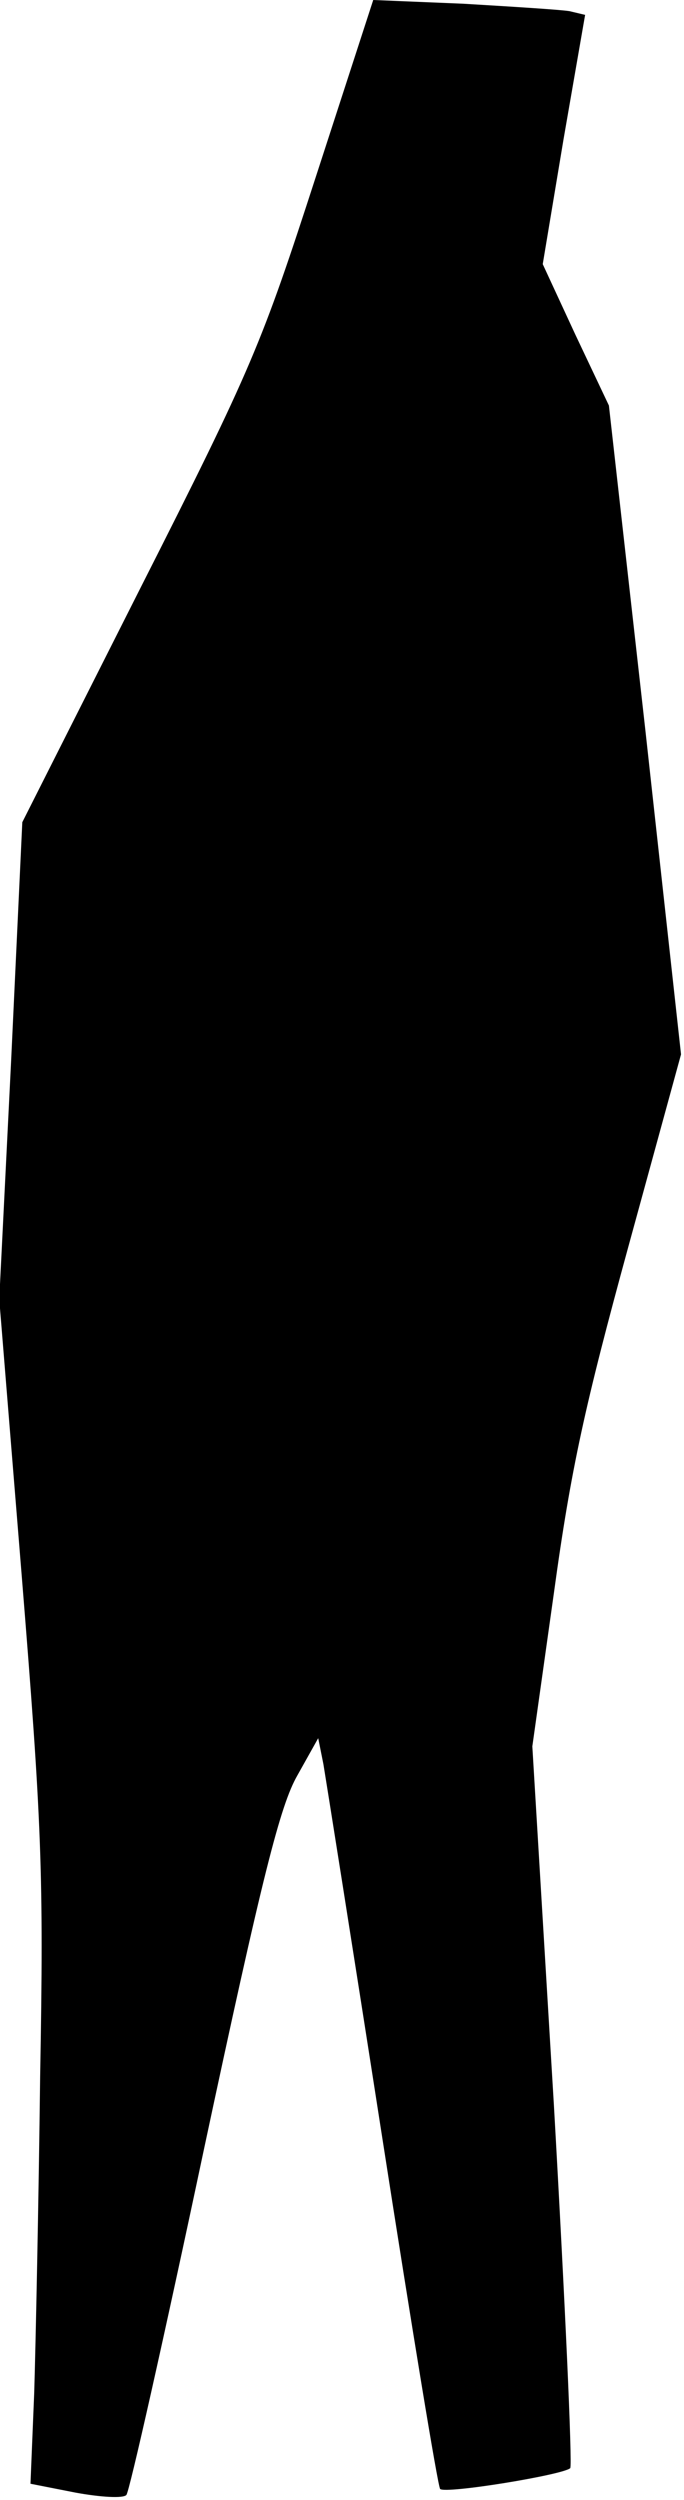 <?xml version="1.0" standalone="no"?>
<!DOCTYPE svg PUBLIC "-//W3C//DTD SVG 20010904//EN"
 "http://www.w3.org/TR/2001/REC-SVG-20010904/DTD/svg10.dtd">
<svg version="1.0" xmlns="http://www.w3.org/2000/svg"
 width="92pt" height="336pt" viewBox="0 0 92 336"
 preserveAspectRatio="xMidYMid meet">
<g transform="translate(0,336) scale(0.1,-0.1)"
fill="#000000" stroke="none">
<path fill="#000000" stroke="none" d="M425 3123 c-73 -225 -85 -255 -236
-553 l-159 -315 -15 -320 -16 -321 30 -369 c27 -334 30 -400 25 -675 -2 -168
-6 -360 -8 -426 l-5 -122 61 -12 c33 -6 64 -8 68 -3 4 4 51 213 104 463 79
370 103 464 126 504 l28 50 7 -35 c3 -18 39 -244 79 -501 40 -257 75 -470 78
-473 7 -7 166 19 175 28 3 4 -7 224 -22 488 l-29 482 29 206 c23 168 42 253
100 465 l71 259 -48 436 -49 436 -45 95 -44 95 28 168 29 167 -21 5 c-12 2
-76 6 -143 10 l-121 5 -77 -237z"/>
</g>
</svg>
